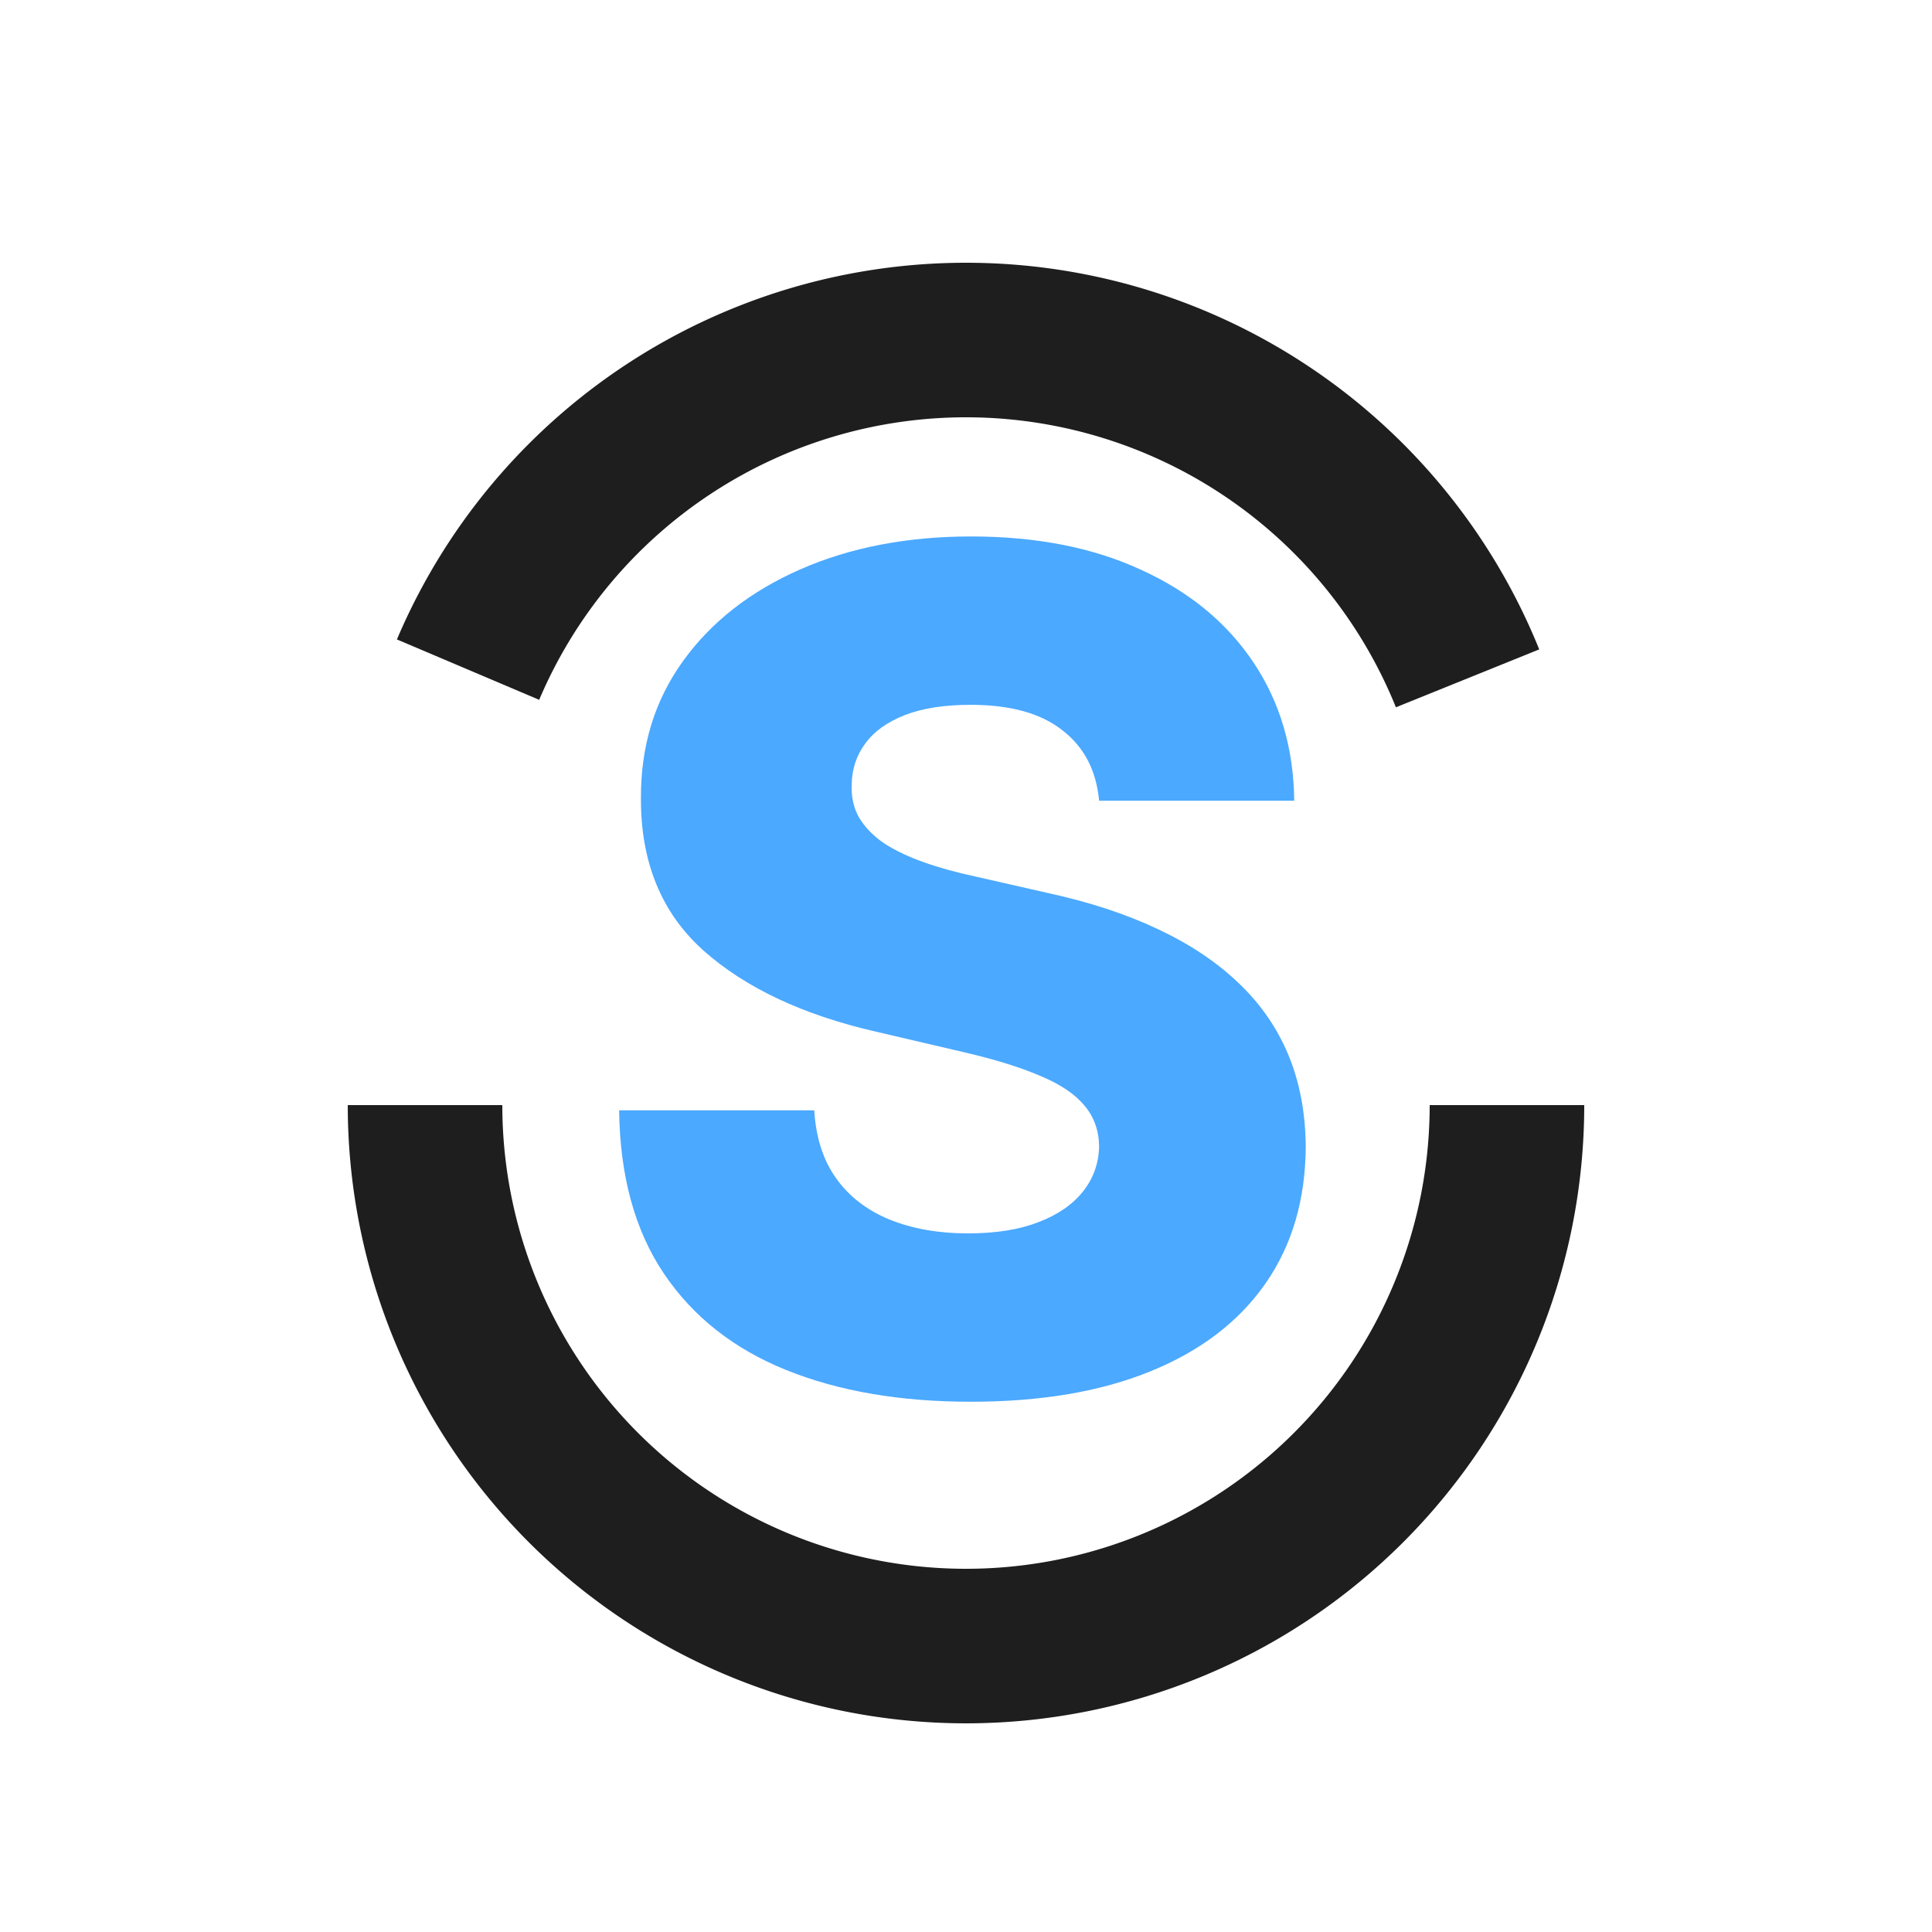 <svg xmlns="http://www.w3.org/2000/svg" width="250" height="250" fill="none" viewBox="0 0 250 250"><path fill="#4BA9FF" d="M142.223 103.615q-.532-5.859-4.741-9.109-4.155-3.302-11.878-3.302-5.114 0-8.523 1.332-3.409 1.33-5.114 3.675-1.704 2.29-1.757 5.273-.107 2.45.958 4.315 1.119 1.864 3.196 3.303 2.131 1.385 5.114 2.45t6.712 1.864l9.375 2.131q8.096 1.758 14.275 4.687 6.232 2.93 10.441 6.978 4.26 4.048 6.445 9.322 2.184 5.274 2.237 11.825-.052 10.334-5.22 17.738t-14.862 11.346q-9.64 3.942-23.277 3.942-13.69 0-23.864-4.102-10.174-4.101-15.82-12.464t-5.806-21.147h25.248q.32 5.273 2.823 8.789t6.872 5.327q4.42 1.81 10.227 1.811 5.327 0 9.055-1.438 3.782-1.438 5.807-3.996 2.024-2.556 2.077-5.859-.053-3.09-1.918-5.273-1.863-2.237-5.752-3.836-3.835-1.65-9.802-3.036l-11.399-2.663q-14.168-3.249-22.319-10.494-8.15-7.297-8.096-19.709-.054-10.121 5.433-17.737 5.487-7.618 15.181-11.879 9.695-4.26 22.106-4.261 12.678 0 21.999 4.314 9.376 4.262 14.542 11.985 5.167 7.724 5.274 17.898z"/><path fill="#1E1E1E" d="M205 143a80 80 0 0 1-23.431 56.569 80.005 80.005 0 0 1-113.137 0A80 80 0 0 1 45 143h20a59.999 59.999 0 0 0 102.426 42.426A60 60 0 0 0 185 143zM51.36 82.742a80 80 0 0 1 147.815 1.29l-18.544 7.492a59.999 59.999 0 0 0-110.861-.968z"/></svg>